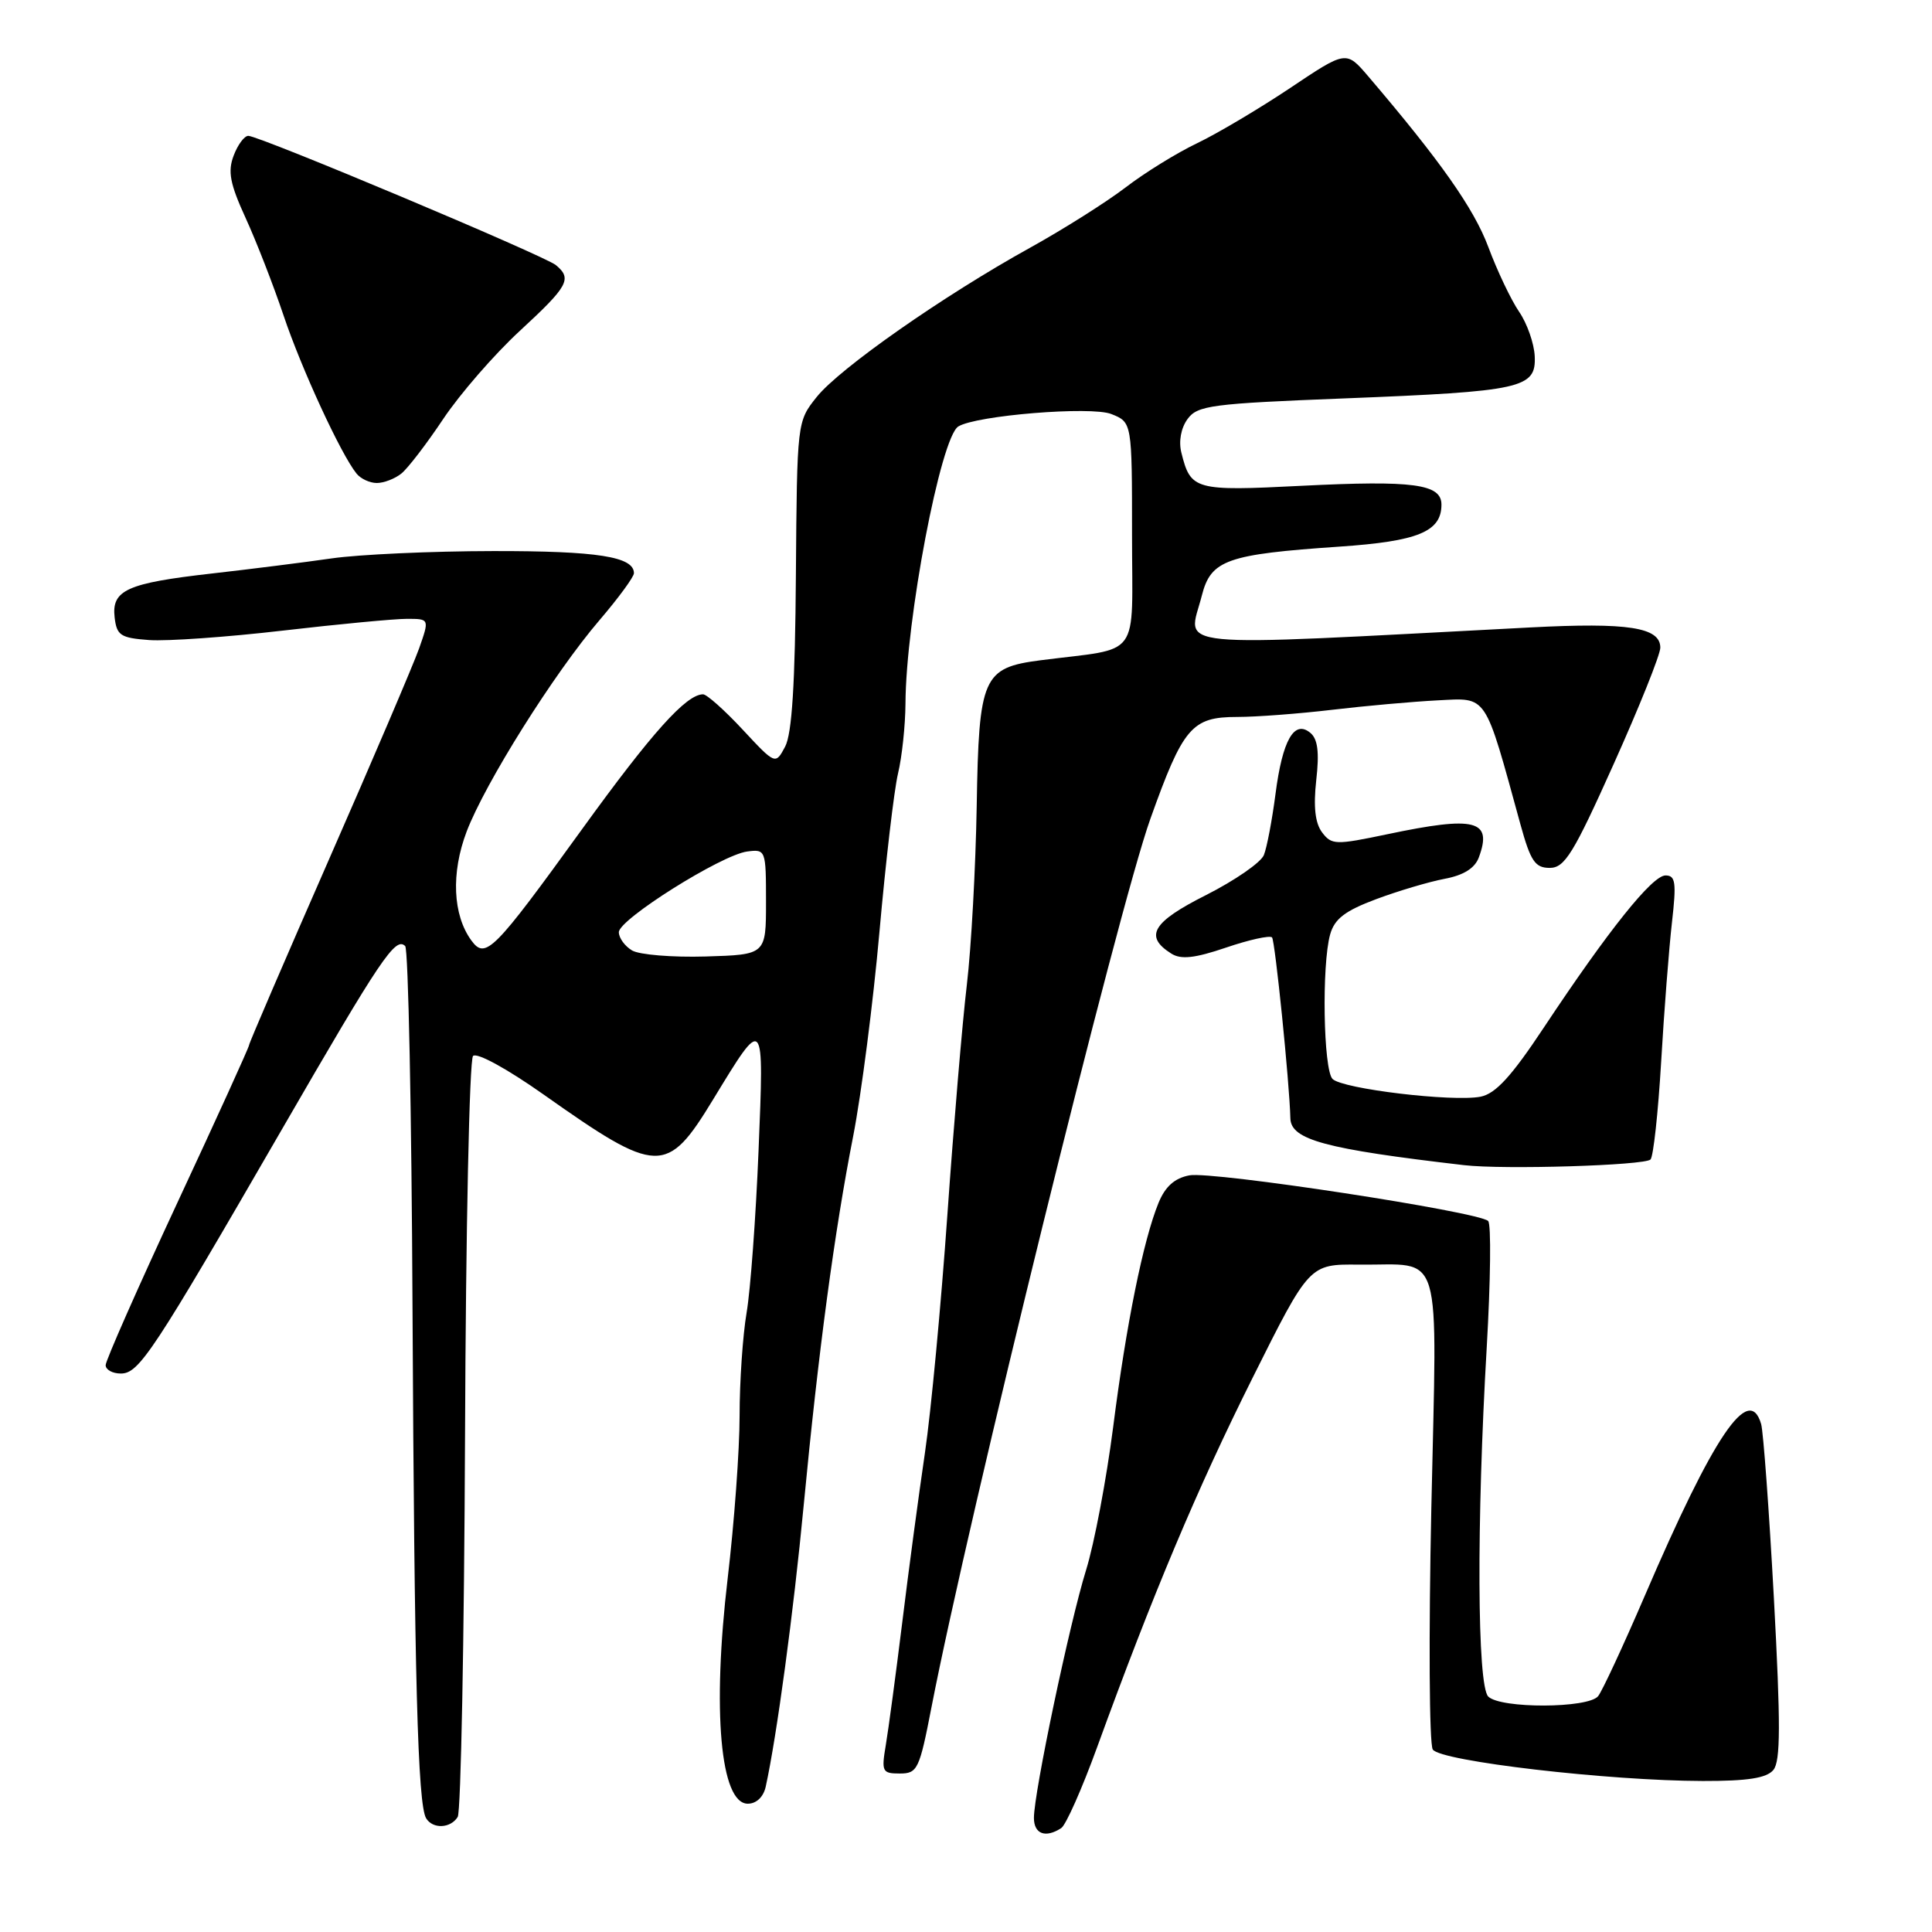 <?xml version="1.0" encoding="UTF-8" standalone="no"?>
<!DOCTYPE svg PUBLIC "-//W3C//DTD SVG 1.1//EN" "http://www.w3.org/Graphics/SVG/1.1/DTD/svg11.dtd" >
<svg xmlns="http://www.w3.org/2000/svg" xmlns:xlink="http://www.w3.org/1999/xlink" version="1.1" viewBox="0 0 256 256">
 <g >
 <path fill="currentColor"
d=" M 140.62 242.23 C 141.24 241.83 143.38 237.00 145.38 231.50 C 152.74 211.27 158.62 197.29 165.97 182.58 C 173.50 167.50 173.50 167.50 180.06 167.57 C 191.36 167.69 190.41 164.51 189.66 199.78 C 189.30 216.68 189.38 231.09 189.85 231.82 C 190.85 233.37 213.16 235.97 225.63 235.99 C 231.58 236.00 234.08 235.61 234.98 234.53 C 235.94 233.37 235.95 228.48 235.05 211.78 C 234.41 200.07 233.65 189.69 233.36 188.69 C 231.76 183.25 227.09 190.15 217.92 211.50 C 215.08 218.10 212.31 224.06 211.76 224.75 C 210.45 226.38 198.82 226.42 197.20 224.80 C 195.73 223.33 195.64 201.75 197.00 178.52 C 197.51 169.73 197.60 162.20 197.19 161.79 C 195.96 160.56 160.63 155.16 157.60 155.74 C 155.64 156.11 154.40 157.22 153.51 159.39 C 151.49 164.33 149.23 175.48 147.50 189.09 C 146.61 196.01 145.00 204.54 143.91 208.04 C 141.73 215.05 137.00 237.52 137.00 240.88 C 137.00 243.02 138.54 243.59 140.62 242.23 Z  M 60.65 240.75 C 61.07 240.07 61.51 217.30 61.62 190.15 C 61.72 163.00 62.20 140.40 62.68 139.92 C 63.18 139.42 67.20 141.62 72.03 145.03 C 87.17 155.72 88.36 155.76 94.49 145.69 C 101.30 134.50 101.25 134.44 100.51 152.50 C 100.15 161.30 99.44 170.95 98.93 173.93 C 98.42 176.92 98.00 183.07 98.00 187.59 C 98.00 192.11 97.29 201.82 96.42 209.15 C 94.35 226.69 95.45 239.00 99.09 239.00 C 100.22 239.00 101.16 238.11 101.46 236.75 C 102.92 230.13 105.15 213.63 106.49 199.50 C 108.43 179.14 110.57 163.17 113.06 150.50 C 114.13 145.00 115.70 132.85 116.53 123.50 C 117.36 114.15 118.47 104.70 118.99 102.50 C 119.52 100.30 119.96 96.13 119.98 93.24 C 120.03 82.16 124.64 57.96 126.98 56.51 C 129.36 55.04 144.57 53.80 147.25 54.86 C 150.00 55.95 150.00 55.95 150.00 70.89 C 150.00 87.64 151.38 85.75 137.87 87.49 C 130.22 88.48 129.70 89.68 129.42 106.77 C 129.28 114.87 128.70 125.55 128.11 130.51 C 127.52 135.46 126.36 149.18 125.53 161.01 C 124.70 172.83 123.37 187.00 122.56 192.50 C 121.75 198.00 120.39 208.12 119.55 215.00 C 118.70 221.88 117.72 229.19 117.37 231.25 C 116.78 234.75 116.90 235.00 119.23 235.00 C 121.57 235.00 121.83 234.46 123.42 226.25 C 128.31 201.04 148.18 120.38 152.43 108.50 C 156.77 96.35 157.92 95.00 163.93 95.00 C 166.47 95.00 172.14 94.57 176.53 94.05 C 180.91 93.53 187.20 92.97 190.50 92.80 C 197.16 92.47 196.65 91.70 201.47 109.25 C 202.81 114.12 203.41 115.00 205.35 115.00 C 207.33 115.00 208.49 113.12 213.82 101.24 C 217.22 93.67 220.00 86.74 220.00 85.82 C 220.00 83.12 215.75 82.46 202.76 83.14 C 153.61 85.70 157.43 86.07 159.25 78.91 C 160.45 74.19 162.55 73.45 177.50 72.43 C 187.91 71.72 191.00 70.45 191.00 66.86 C 191.00 64.13 187.27 63.63 172.49 64.37 C 158.31 65.09 157.77 64.94 156.54 59.99 C 156.16 58.49 156.48 56.72 157.36 55.52 C 158.67 53.72 160.53 53.48 178.15 52.79 C 201.70 51.86 203.55 51.45 203.36 47.21 C 203.28 45.51 202.35 42.85 201.29 41.31 C 200.23 39.76 198.39 35.90 197.21 32.73 C 195.30 27.62 190.87 21.33 181.28 10.09 C 178.37 6.69 178.37 6.69 170.94 11.67 C 166.85 14.40 161.31 17.69 158.64 18.97 C 155.97 20.24 151.69 22.88 149.14 24.84 C 146.59 26.79 140.90 30.38 136.50 32.82 C 125.02 39.17 111.23 48.82 108.21 52.61 C 105.62 55.85 105.61 55.91 105.46 76.20 C 105.36 90.59 104.94 97.24 104.03 98.94 C 102.75 101.34 102.75 101.34 98.40 96.67 C 96.01 94.10 93.65 92.00 93.16 92.00 C 90.94 92.00 86.39 97.06 77.17 109.81 C 65.39 126.10 64.33 127.17 62.46 124.62 C 59.99 121.24 59.75 115.68 61.83 110.19 C 64.28 103.76 73.42 89.20 79.44 82.17 C 81.95 79.24 84.00 76.44 84.00 75.95 C 84.00 73.76 79.17 73.00 65.32 73.02 C 57.17 73.03 47.55 73.47 43.95 73.99 C 40.35 74.51 33.21 75.41 28.09 75.99 C 16.80 77.27 14.77 78.19 15.19 81.82 C 15.47 84.20 15.97 84.53 19.76 84.81 C 22.11 84.98 30.07 84.42 37.46 83.56 C 44.86 82.70 52.26 82.00 53.91 82.00 C 56.91 82.00 56.91 82.00 55.53 85.93 C 54.76 88.09 49.38 100.69 43.57 113.93 C 37.76 127.18 33.00 138.23 33.00 138.49 C 33.00 138.75 28.73 148.15 23.50 159.37 C 18.28 170.59 14.00 180.28 14.00 180.89 C 14.00 181.50 14.91 182.00 16.01 182.00 C 18.43 182.00 20.24 179.25 37.44 149.50 C 50.49 126.93 52.41 124.08 53.69 125.36 C 54.10 125.77 54.54 147.34 54.66 173.30 C 54.90 222.24 55.35 239.14 56.47 240.94 C 57.35 242.38 59.71 242.28 60.65 240.75 Z  M 218.70 153.64 C 219.08 153.26 219.71 147.45 220.11 140.72 C 220.50 134.00 221.15 125.69 221.54 122.25 C 222.15 116.93 222.02 116.00 220.69 116.00 C 218.93 116.00 213.13 123.25 204.57 136.15 C 200.27 142.64 198.17 144.93 196.17 145.32 C 192.49 146.03 177.89 144.29 176.57 142.97 C 175.35 141.75 175.12 127.87 176.25 123.82 C 176.83 121.75 178.22 120.69 182.33 119.15 C 185.27 118.05 189.35 116.84 191.41 116.45 C 193.92 115.98 195.42 115.05 195.95 113.62 C 197.79 108.66 195.52 108.08 183.83 110.54 C 176.96 111.98 176.45 111.97 175.18 110.29 C 174.26 109.06 174.02 106.90 174.41 103.37 C 174.83 99.68 174.61 97.92 173.63 97.11 C 171.49 95.33 169.93 98.07 169.01 105.21 C 168.56 108.67 167.87 112.31 167.47 113.30 C 167.07 114.29 163.62 116.67 159.81 118.60 C 152.69 122.18 151.57 124.07 155.21 126.36 C 156.49 127.17 158.31 126.97 162.46 125.56 C 165.51 124.52 168.25 123.92 168.55 124.21 C 168.95 124.62 170.87 143.50 170.98 148.18 C 171.05 151.03 175.57 152.25 194.00 154.39 C 199.23 155.00 217.90 154.43 218.70 153.64 Z  M 53.18 62.75 C 54.04 62.06 56.54 58.80 58.74 55.50 C 60.95 52.20 65.50 46.96 68.87 43.85 C 75.31 37.91 75.84 36.94 73.66 35.13 C 72.15 33.88 34.38 18.00 32.90 18.00 C 32.38 18.00 31.50 19.18 30.96 20.62 C 30.16 22.72 30.47 24.35 32.54 28.87 C 33.96 31.97 36.22 37.78 37.57 41.79 C 39.93 48.83 45.16 60.17 47.24 62.75 C 47.79 63.44 49.00 64.00 49.93 64.00 C 50.86 64.00 52.32 63.44 53.18 62.75 Z  M 83.75 125.94 C 82.79 125.37 82.00 124.28 82.00 123.52 C 82.00 121.82 95.57 113.29 99.00 112.83 C 101.46 112.51 101.50 112.61 101.50 119.50 C 101.50 126.50 101.50 126.50 93.50 126.74 C 89.10 126.87 84.71 126.51 83.75 125.94 Z "/>
</g>
</svg>